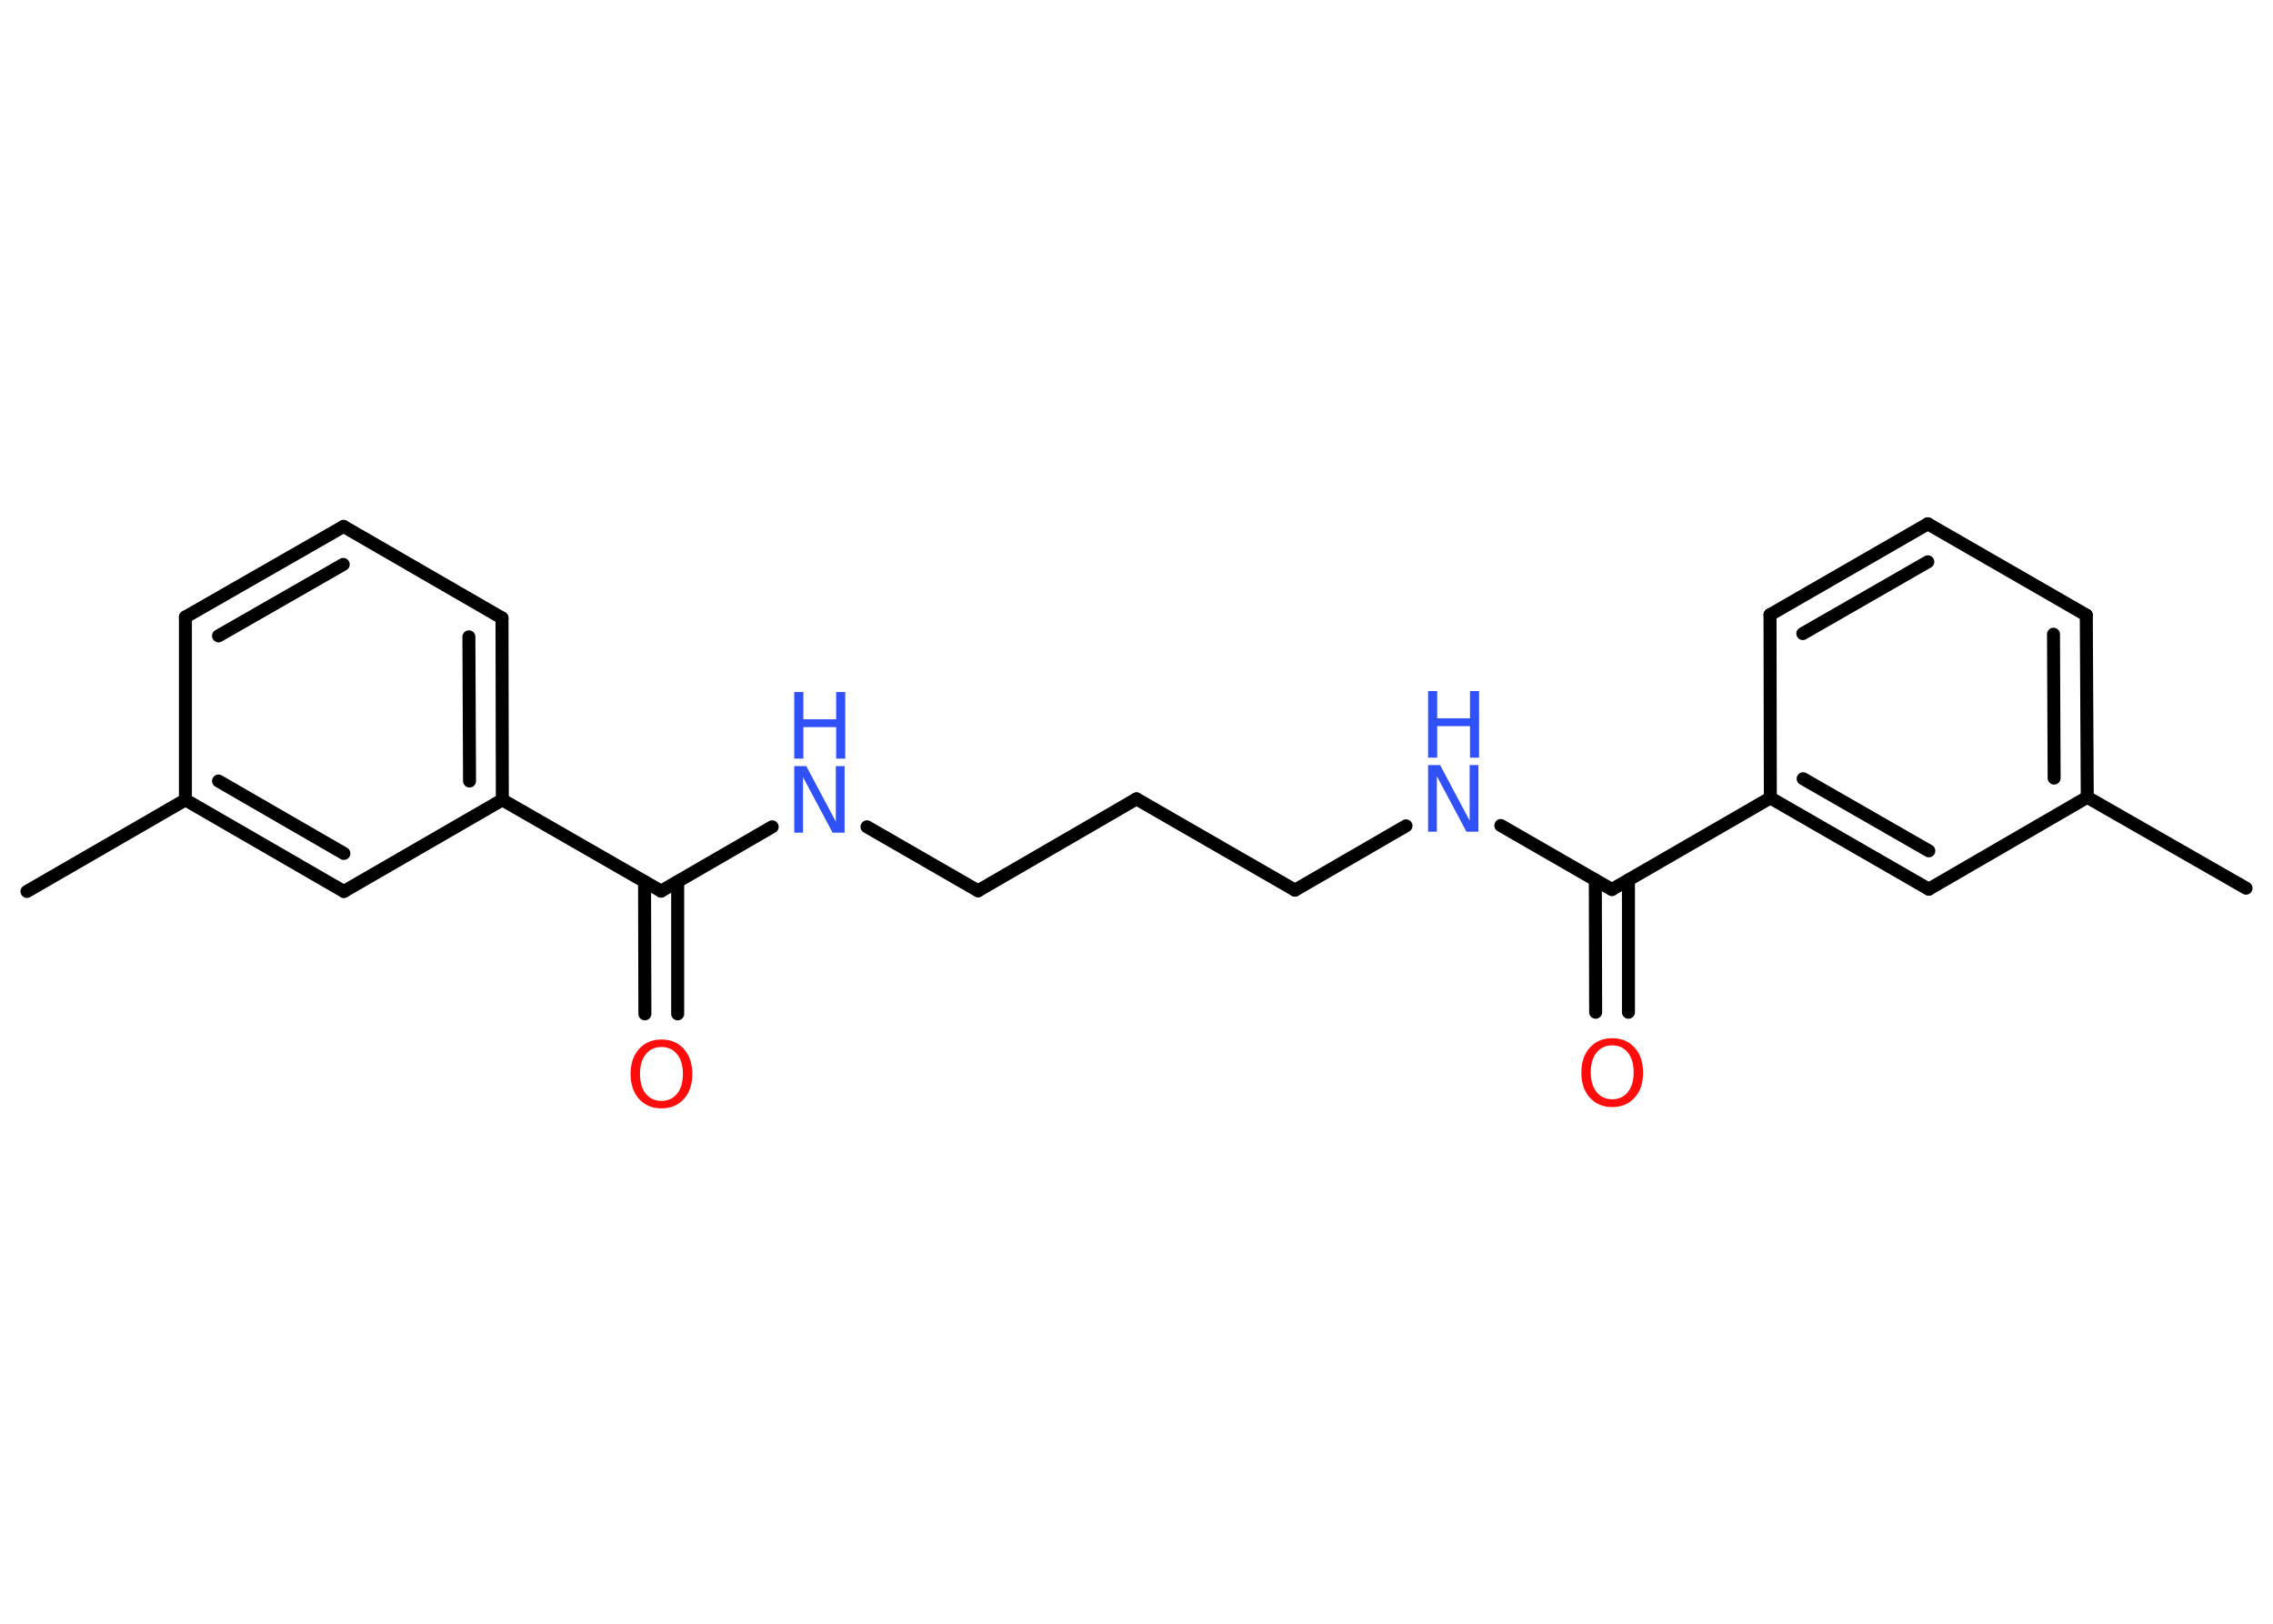 <?xml version='1.0' encoding='UTF-8'?>
<!DOCTYPE svg PUBLIC "-//W3C//DTD SVG 1.1//EN" "http://www.w3.org/Graphics/SVG/1.1/DTD/svg11.dtd">
<svg version='1.2' xmlns='http://www.w3.org/2000/svg' xmlns:xlink='http://www.w3.org/1999/xlink' width='70.0mm' height='50.0mm' viewBox='0 0 70.0 50.0'>
  <desc>Generated by the Chemistry Development Kit (http://github.com/cdk)</desc>
  <g stroke-linecap='round' stroke-linejoin='round' stroke='#000000' stroke-width='.4' fill='#3050F8'>
    <rect x='.0' y='.0' width='70.0' height='50.0' fill='#FFFFFF' stroke='none'/>
    <g id='mol1' class='mol'>
      <line id='mol1bnd1' class='bond' x1='69.17' y1='27.35' x2='64.28' y2='24.55'/>
      <g id='mol1bnd2' class='bond'>
        <line x1='64.28' y1='24.55' x2='64.25' y2='18.94'/>
        <line x1='63.26' y1='23.96' x2='63.24' y2='19.53'/>
      </g>
      <line id='mol1bnd3' class='bond' x1='64.25' y1='18.94' x2='59.37' y2='16.13'/>
      <g id='mol1bnd4' class='bond'>
        <line x1='59.37' y1='16.13' x2='54.51' y2='18.93'/>
        <line x1='59.37' y1='17.3' x2='55.52' y2='19.51'/>
      </g>
      <line id='mol1bnd5' class='bond' x1='54.51' y1='18.93' x2='54.52' y2='24.57'/>
      <line id='mol1bnd6' class='bond' x1='54.52' y1='24.57' x2='49.64' y2='27.39'/>
      <g id='mol1bnd7' class='bond'>
        <line x1='50.15' y1='27.1' x2='50.15' y2='31.17'/>
        <line x1='49.13' y1='27.1' x2='49.14' y2='31.17'/>
      </g>
      <line id='mol1bnd8' class='bond' x1='49.64' y1='27.39' x2='46.22' y2='25.42'/>
      <line id='mol1bnd9' class='bond' x1='43.3' y1='25.43' x2='39.88' y2='27.41'/>
      <line id='mol1bnd10' class='bond' x1='39.88' y1='27.41' x2='35.0' y2='24.6'/>
      <line id='mol1bnd11' class='bond' x1='35.0' y1='24.6' x2='30.12' y2='27.43'/>
      <line id='mol1bnd12' class='bond' x1='30.12' y1='27.43' x2='26.7' y2='25.46'/>
      <line id='mol1bnd13' class='bond' x1='23.78' y1='25.46' x2='20.36' y2='27.44'/>
      <g id='mol1bnd14' class='bond'>
        <line x1='20.87' y1='27.15' x2='20.87' y2='31.22'/>
        <line x1='19.85' y1='27.15' x2='19.86' y2='31.22'/>
      </g>
      <line id='mol1bnd15' class='bond' x1='20.36' y1='27.44' x2='15.47' y2='24.63'/>
      <g id='mol1bnd16' class='bond'>
        <line x1='15.47' y1='24.63' x2='15.46' y2='19.03'/>
        <line x1='14.46' y1='24.05' x2='14.44' y2='19.61'/>
      </g>
      <line id='mol1bnd17' class='bond' x1='15.46' y1='19.03' x2='10.58' y2='16.21'/>
      <g id='mol1bnd18' class='bond'>
        <line x1='10.58' y1='16.21' x2='5.71' y2='19.0'/>
        <line x1='10.57' y1='17.38' x2='6.73' y2='19.58'/>
      </g>
      <line id='mol1bnd19' class='bond' x1='5.71' y1='19.0' x2='5.71' y2='24.63'/>
      <line id='mol1bnd20' class='bond' x1='5.71' y1='24.63' x2='.83' y2='27.45'/>
      <g id='mol1bnd21' class='bond'>
        <line x1='5.71' y1='24.63' x2='10.59' y2='27.45'/>
        <line x1='6.73' y1='24.05' x2='10.59' y2='26.28'/>
      </g>
      <line id='mol1bnd22' class='bond' x1='15.47' y1='24.63' x2='10.59' y2='27.45'/>
      <g id='mol1bnd23' class='bond'>
        <line x1='54.52' y1='24.57' x2='59.4' y2='27.38'/>
        <line x1='55.53' y1='23.98' x2='59.4' y2='26.2'/>
      </g>
      <line id='mol1bnd24' class='bond' x1='64.28' y1='24.55' x2='59.4' y2='27.38'/>
      <path id='mol1atm8' class='atom' d='M49.65 32.19q-.3 .0 -.48 .22q-.18 .22 -.18 .61q.0 .39 .18 .61q.18 .22 .48 .22q.3 .0 .48 -.22q.18 -.22 .18 -.61q.0 -.39 -.18 -.61q-.18 -.22 -.48 -.22zM49.65 31.97q.43 .0 .69 .29q.26 .29 .26 .77q.0 .49 -.26 .77q-.26 .29 -.69 .29q-.43 .0 -.69 -.29q-.26 -.29 -.26 -.77q.0 -.48 .26 -.77q.26 -.29 .69 -.29z' stroke='none' fill='#FF0D0D'/>
      <g id='mol1atm9' class='atom'>
        <path d='M43.98 23.56h.37l.91 1.71v-1.71h.27v2.05h-.37l-.91 -1.71v1.71h-.27v-2.05z' stroke='none'/>
        <path d='M43.98 21.28h.28v.84h1.01v-.84h.28v2.05h-.28v-.97h-1.01v.97h-.28v-2.05z' stroke='none'/>
      </g>
      <g id='mol1atm13' class='atom'>
        <path d='M24.46 23.59h.37l.91 1.71v-1.71h.27v2.05h-.37l-.91 -1.71v1.71h-.27v-2.05z' stroke='none'/>
        <path d='M24.46 21.31h.28v.84h1.01v-.84h.28v2.05h-.28v-.97h-1.01v.97h-.28v-2.05z' stroke='none'/>
      </g>
      <path id='mol1atm15' class='atom' d='M20.37 32.24q-.3 .0 -.48 .22q-.18 .22 -.18 .61q.0 .39 .18 .61q.18 .22 .48 .22q.3 .0 .48 -.22q.18 -.22 .18 -.61q.0 -.39 -.18 -.61q-.18 -.22 -.48 -.22zM20.37 32.01q.43 .0 .69 .29q.26 .29 .26 .77q.0 .49 -.26 .77q-.26 .29 -.69 .29q-.43 .0 -.69 -.29q-.26 -.29 -.26 -.77q.0 -.48 .26 -.77q.26 -.29 .69 -.29z' stroke='none' fill='#FF0D0D'/>
    </g>
  </g>
</svg>
